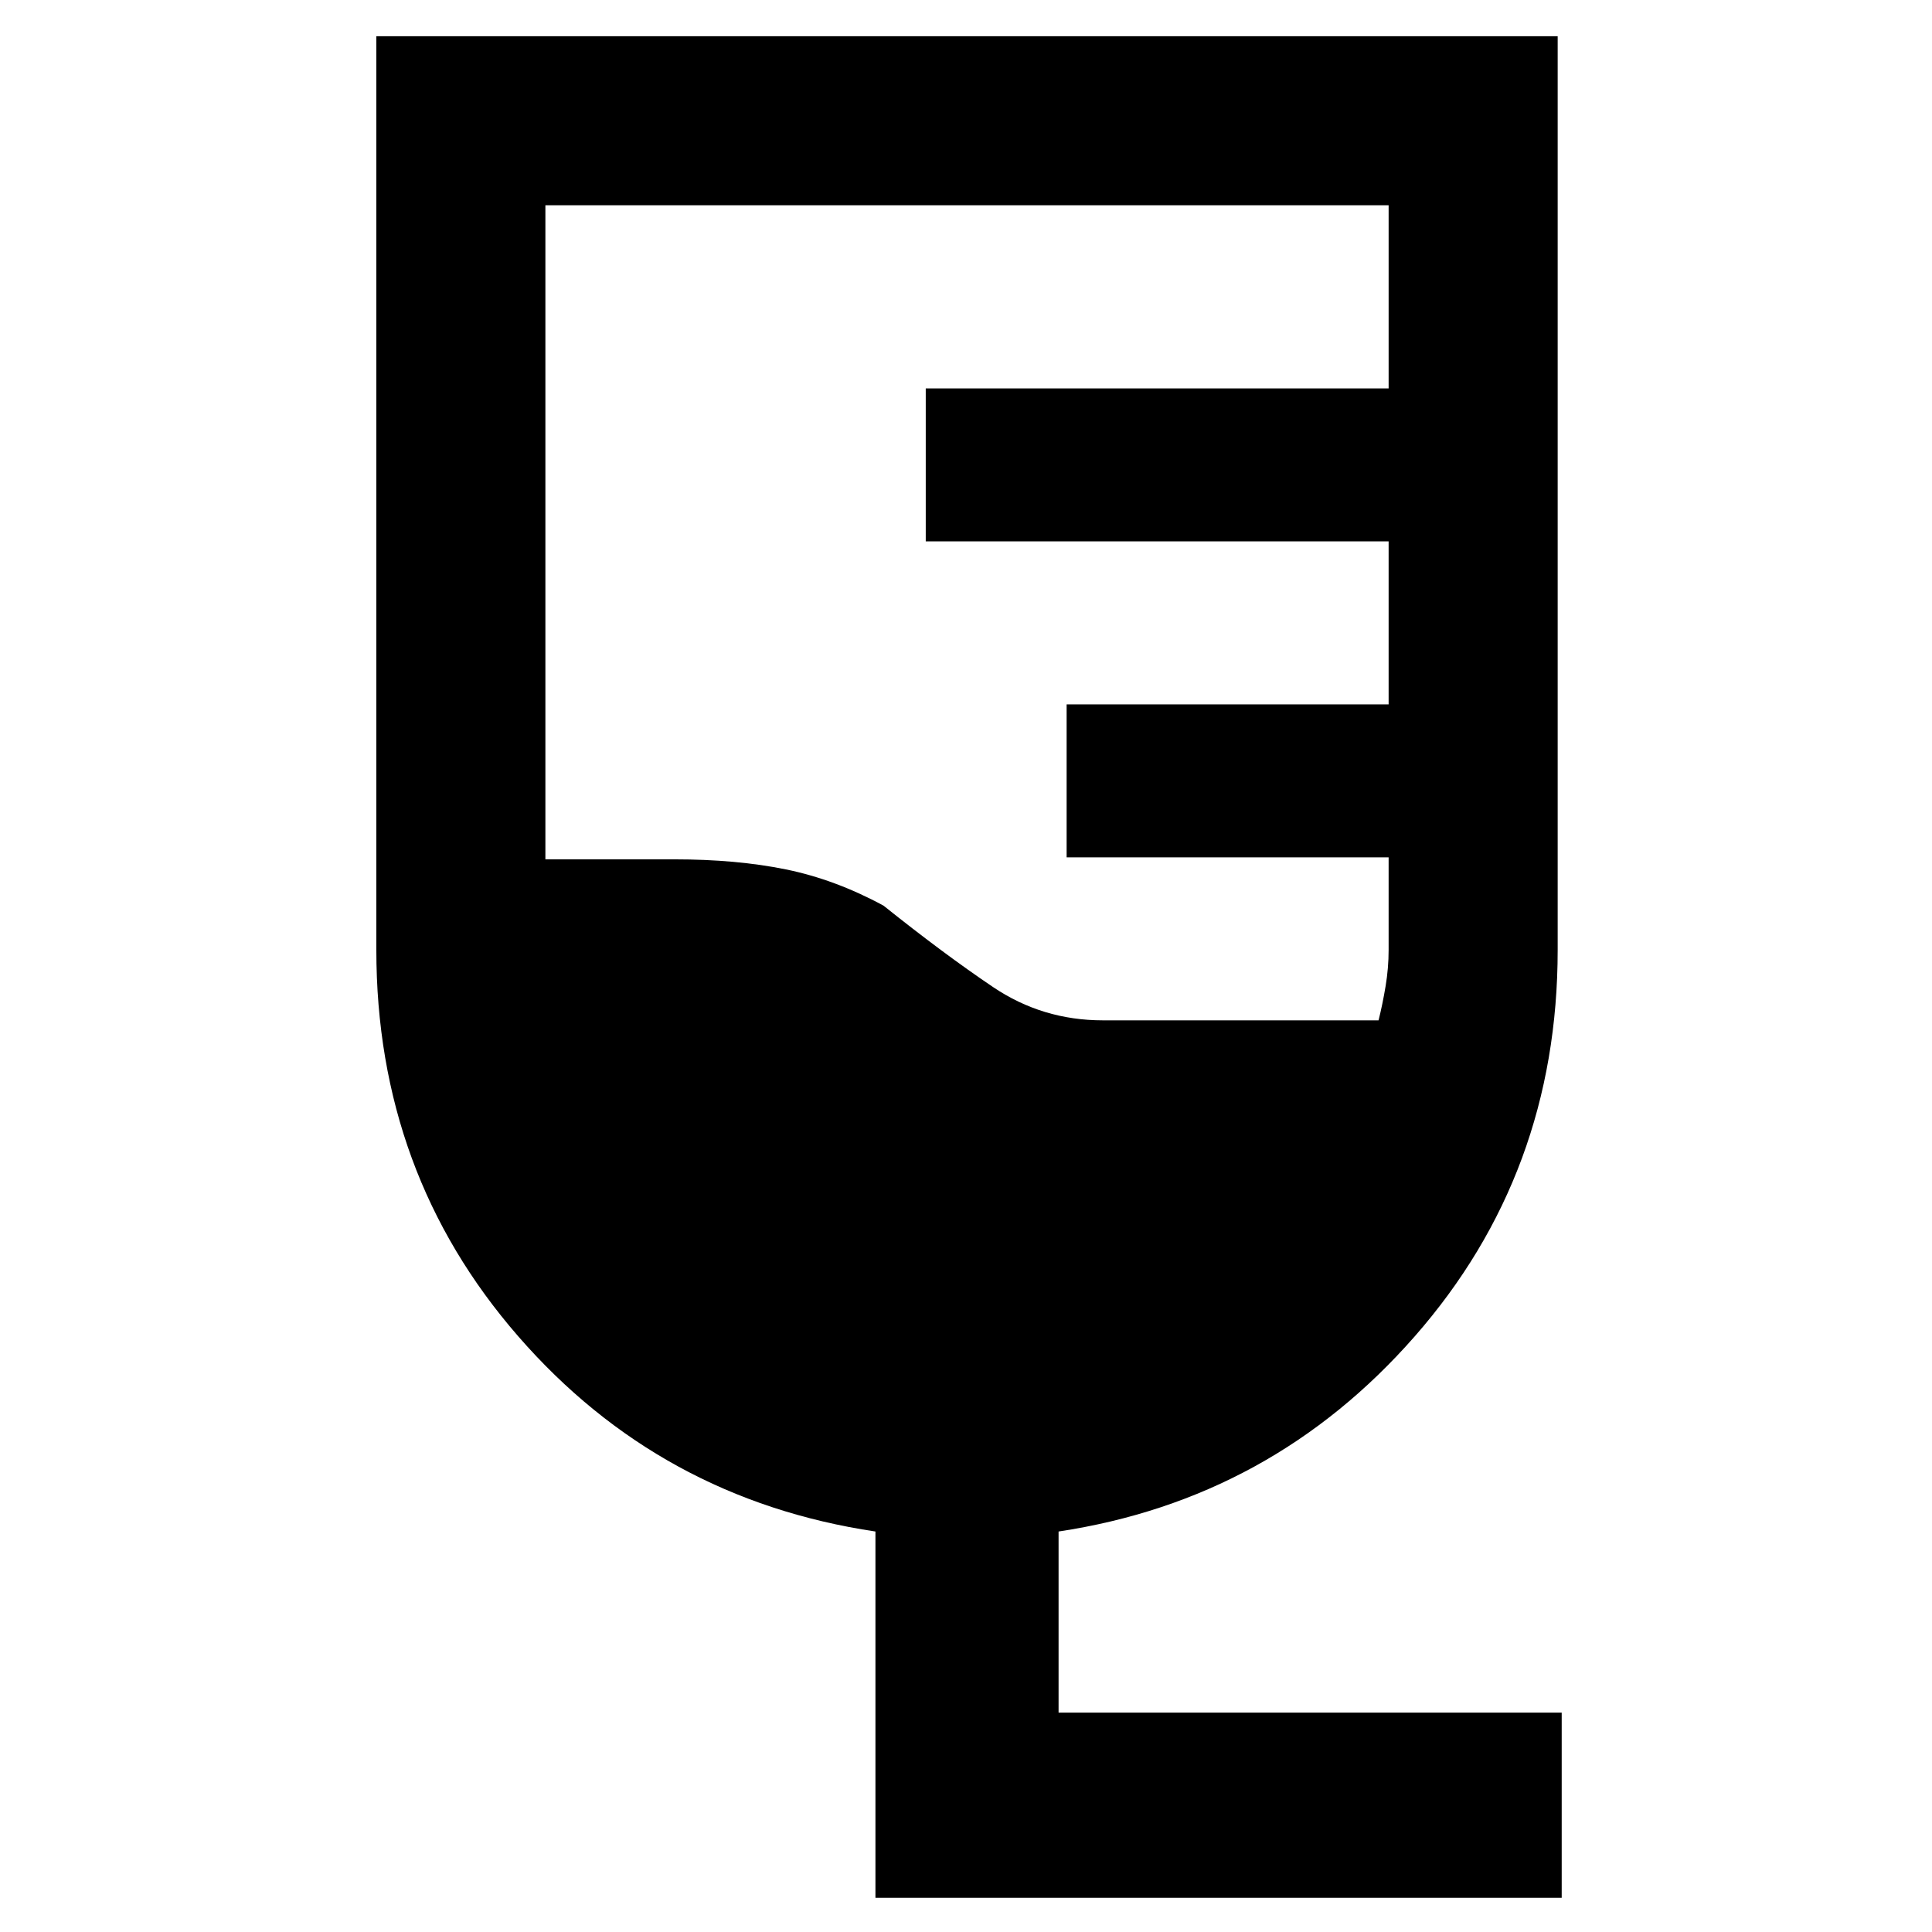 <svg xmlns="http://www.w3.org/2000/svg" height="48" width="48"><path d="M38.8 47.15H21.75v-9.1q-5.35-.8-8.875-4.85-3.525-4.05-3.525-9.6V.9H38.7v22.7q0 5.55-3.55 9.6t-8.85 4.85v4.5h12.5Zm-11.4-21.8h6.85q.1-.4.175-.85.075-.45.075-.9v-2.3h-8v-3.8h8v-4.05H23v-3.8h11.5V5.1H13.55v16.25h3.2q1.55 0 2.775.25 1.225.25 2.425.9 1.5 1.2 2.725 2.025t2.725.825Z"/></svg>